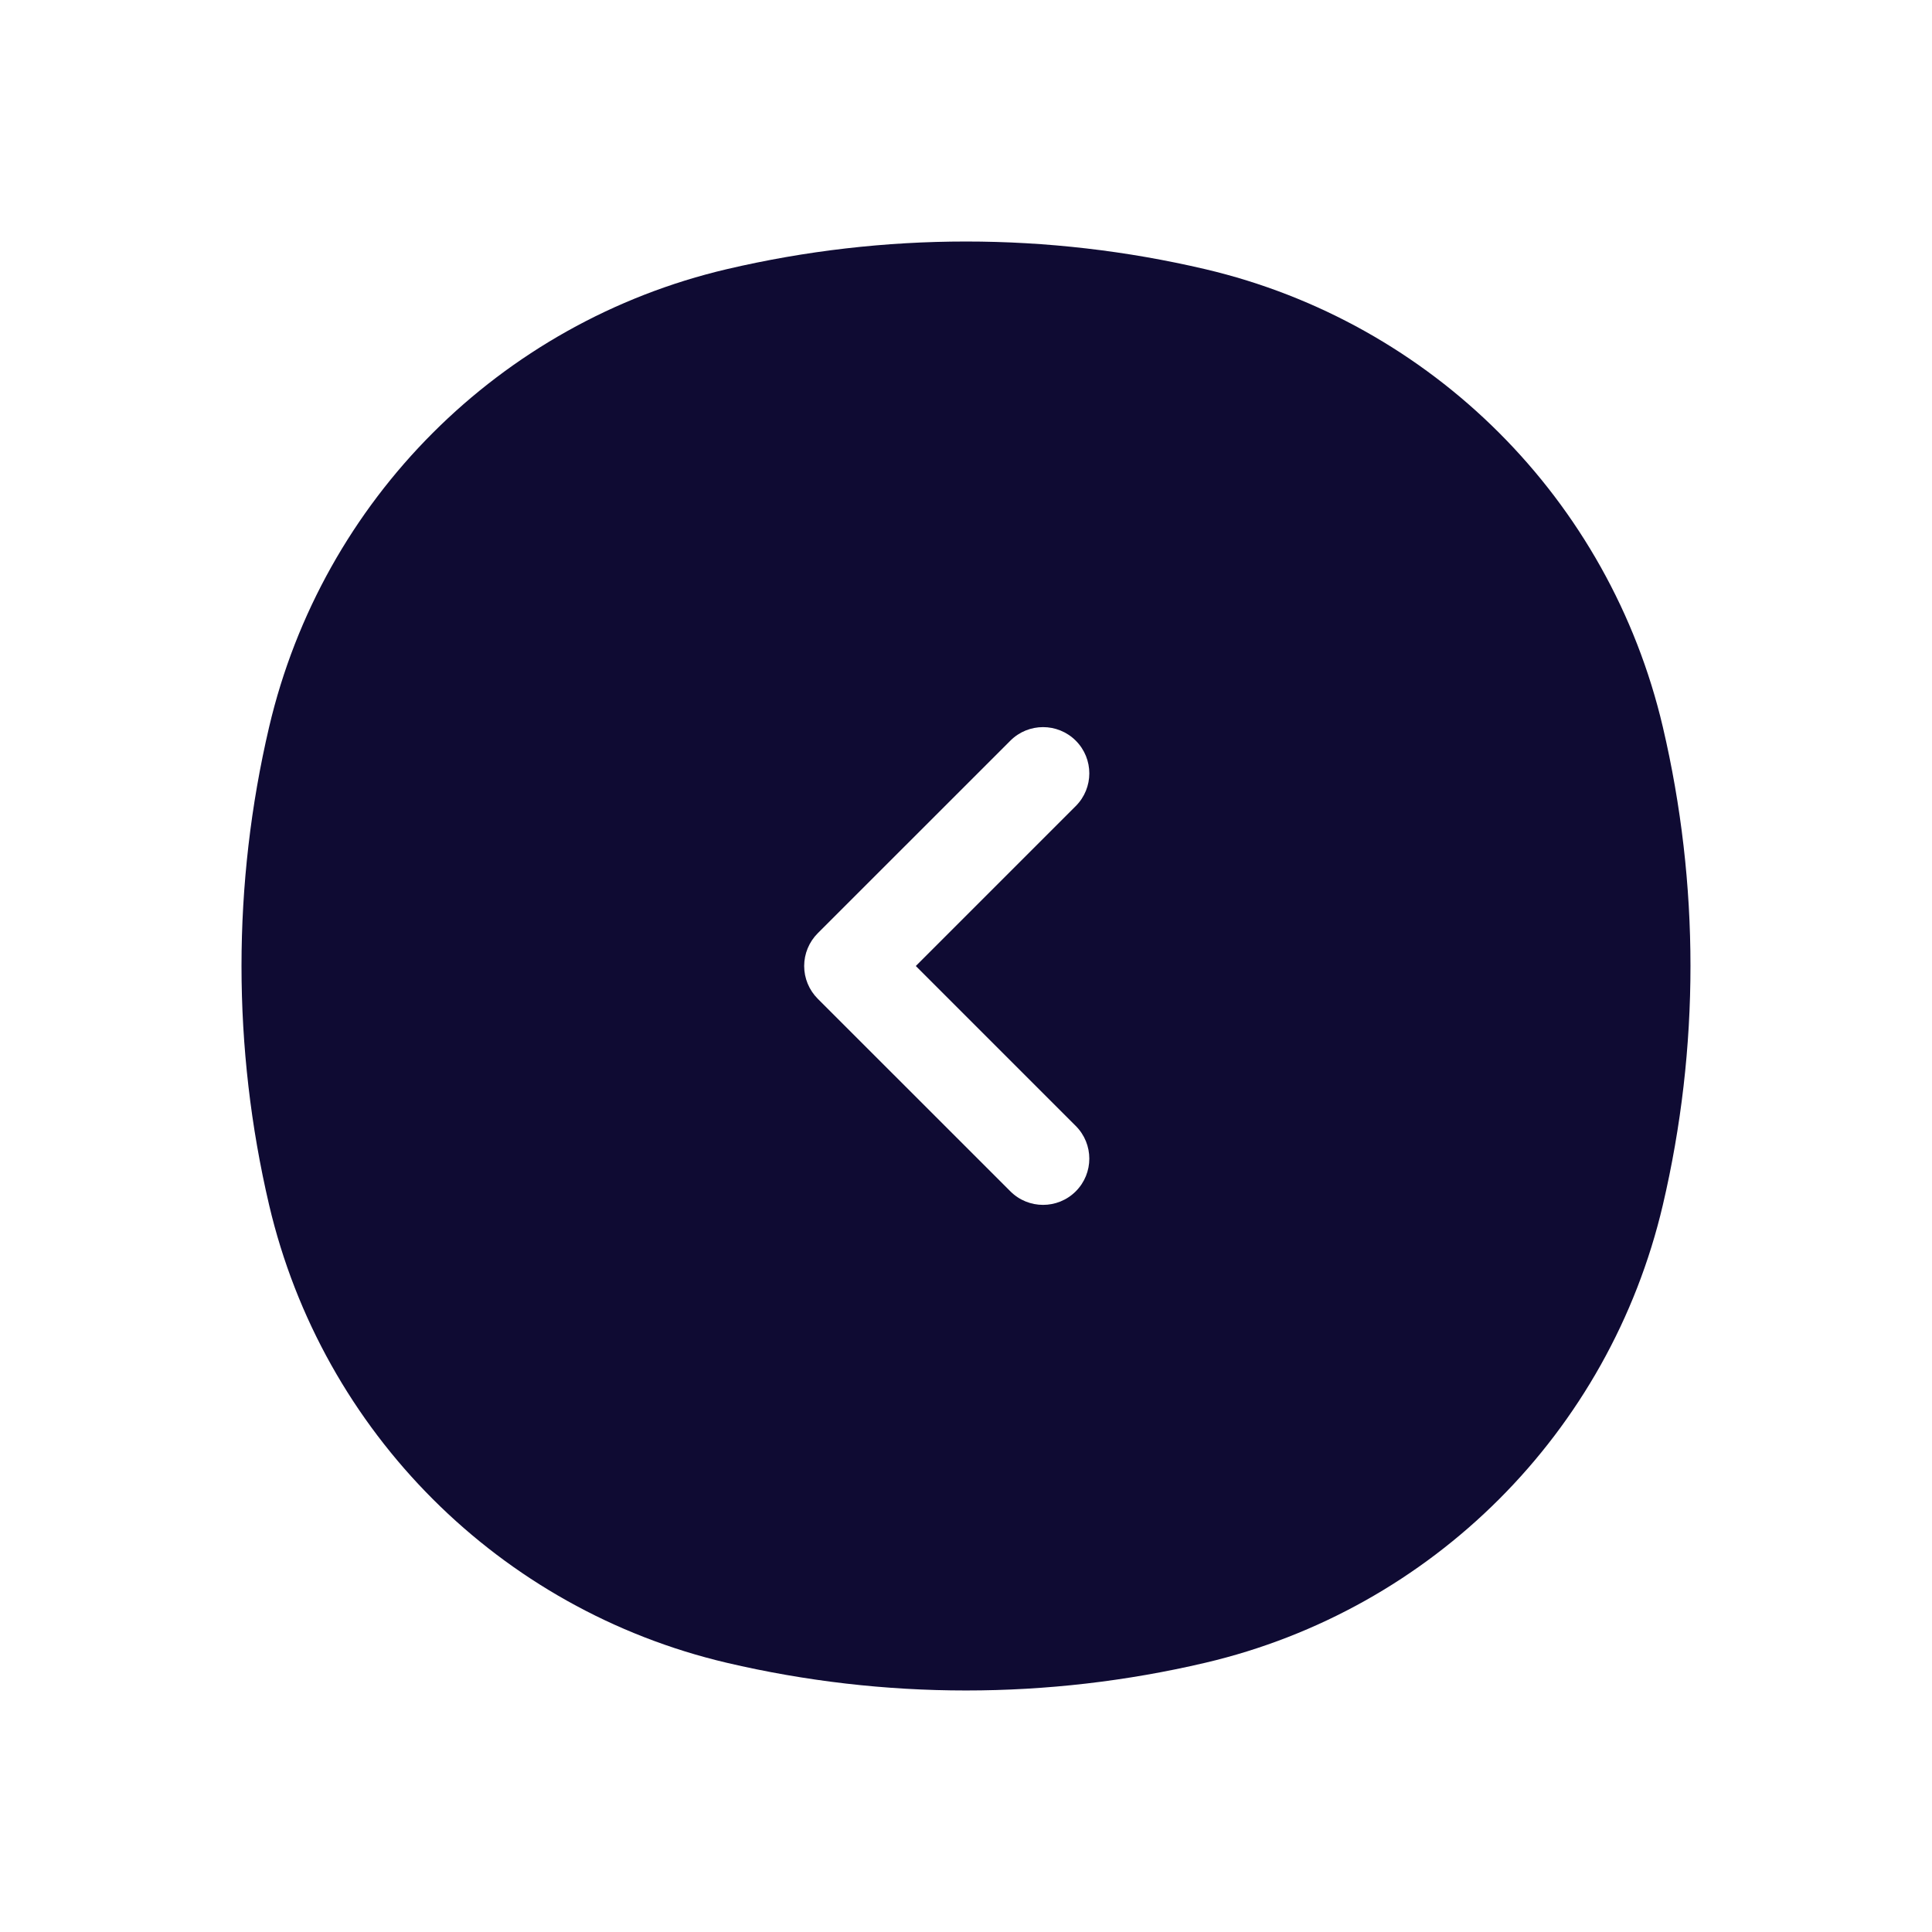 <svg width="42" height="42" viewBox="0 0 42 42" fill="none" xmlns="http://www.w3.org/2000/svg">
<g id="COCO/Bold/Arrow - Left">
<path id="Vector" fill-rule="evenodd" clip-rule="evenodd" d="M15.802 5.851C19.221 5.05 22.779 5.05 26.198 5.851C31.135 7.01 34.99 10.865 36.148 15.802C36.95 19.221 36.95 22.779 36.148 26.198C34.99 31.135 31.135 34.99 26.198 36.148C22.779 36.95 19.221 36.95 15.802 36.148C10.865 34.99 7.01 31.135 5.851 26.198C5.05 22.779 5.05 19.221 5.851 15.802C7.01 10.865 10.865 7.01 15.802 5.851ZM23.386 17.523C23.779 17.13 23.779 16.494 23.386 16.101C22.993 15.709 22.357 15.709 21.965 16.101L17.776 20.289C17.588 20.478 17.482 20.733 17.482 21C17.482 21.267 17.588 21.522 17.776 21.711L21.965 25.899C22.357 26.291 22.993 26.291 23.386 25.899C23.779 25.506 23.779 24.87 23.386 24.477L19.909 21L23.386 17.523Z" fill="#0F0B33"/>
</g>
</svg>
